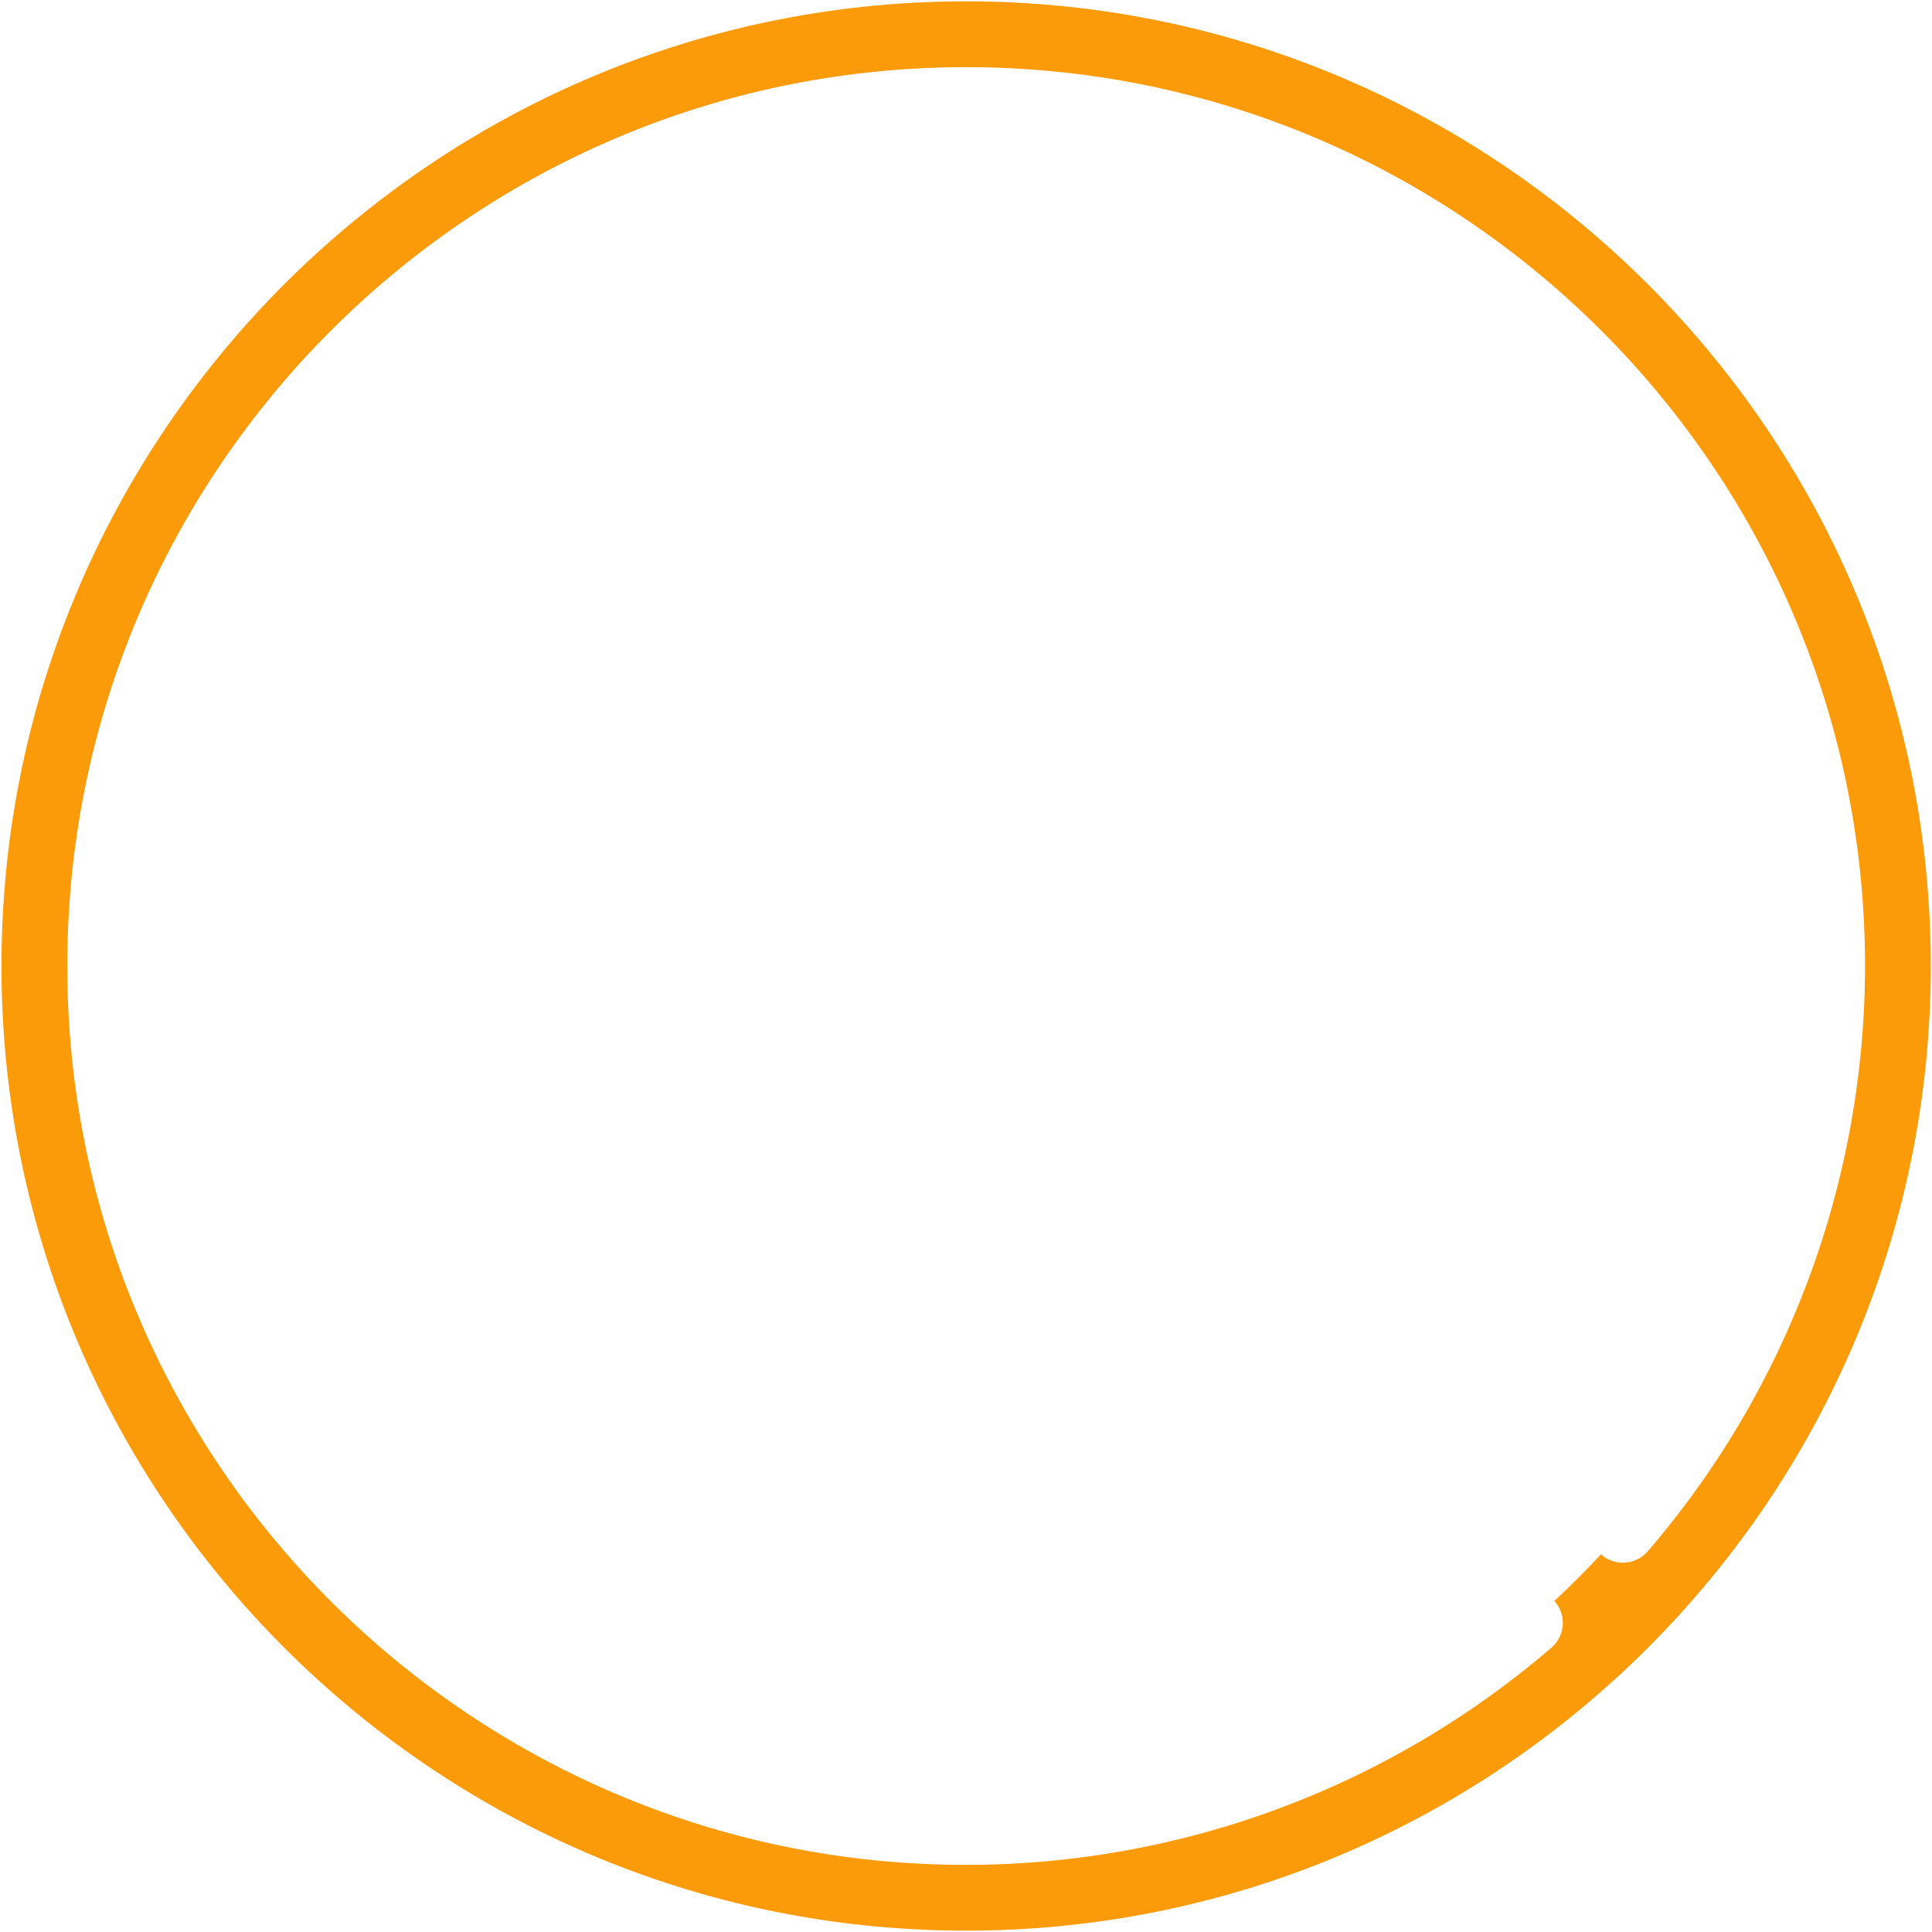 <svg width="30" height="30" fill="none" xmlns="http://www.w3.org/2000/svg"><path d="M15.002.021C6.742.021.023 6.741.023 15.001c0 8.258 6.72 14.978 14.98 14.978 8.259 0 14.978-6.72 14.978-14.979C29.98 6.74 23.26.021 15.002.021zm10.586 24.066a.51.51 0 01-.72.055l-.008-.007c-.232.25-.473.491-.723.723l.006.008a.51.51 0 01-.054.72 13.948 13.948 0 01-9.087 3.372C7.306 28.958 1.045 22.696 1.045 15c0-7.696 6.261-13.957 13.957-13.957C22.698 1.043 28.96 7.304 28.96 15a13.95 13.95 0 01-3.372 9.087z" fill="#FC9B09"/></svg>